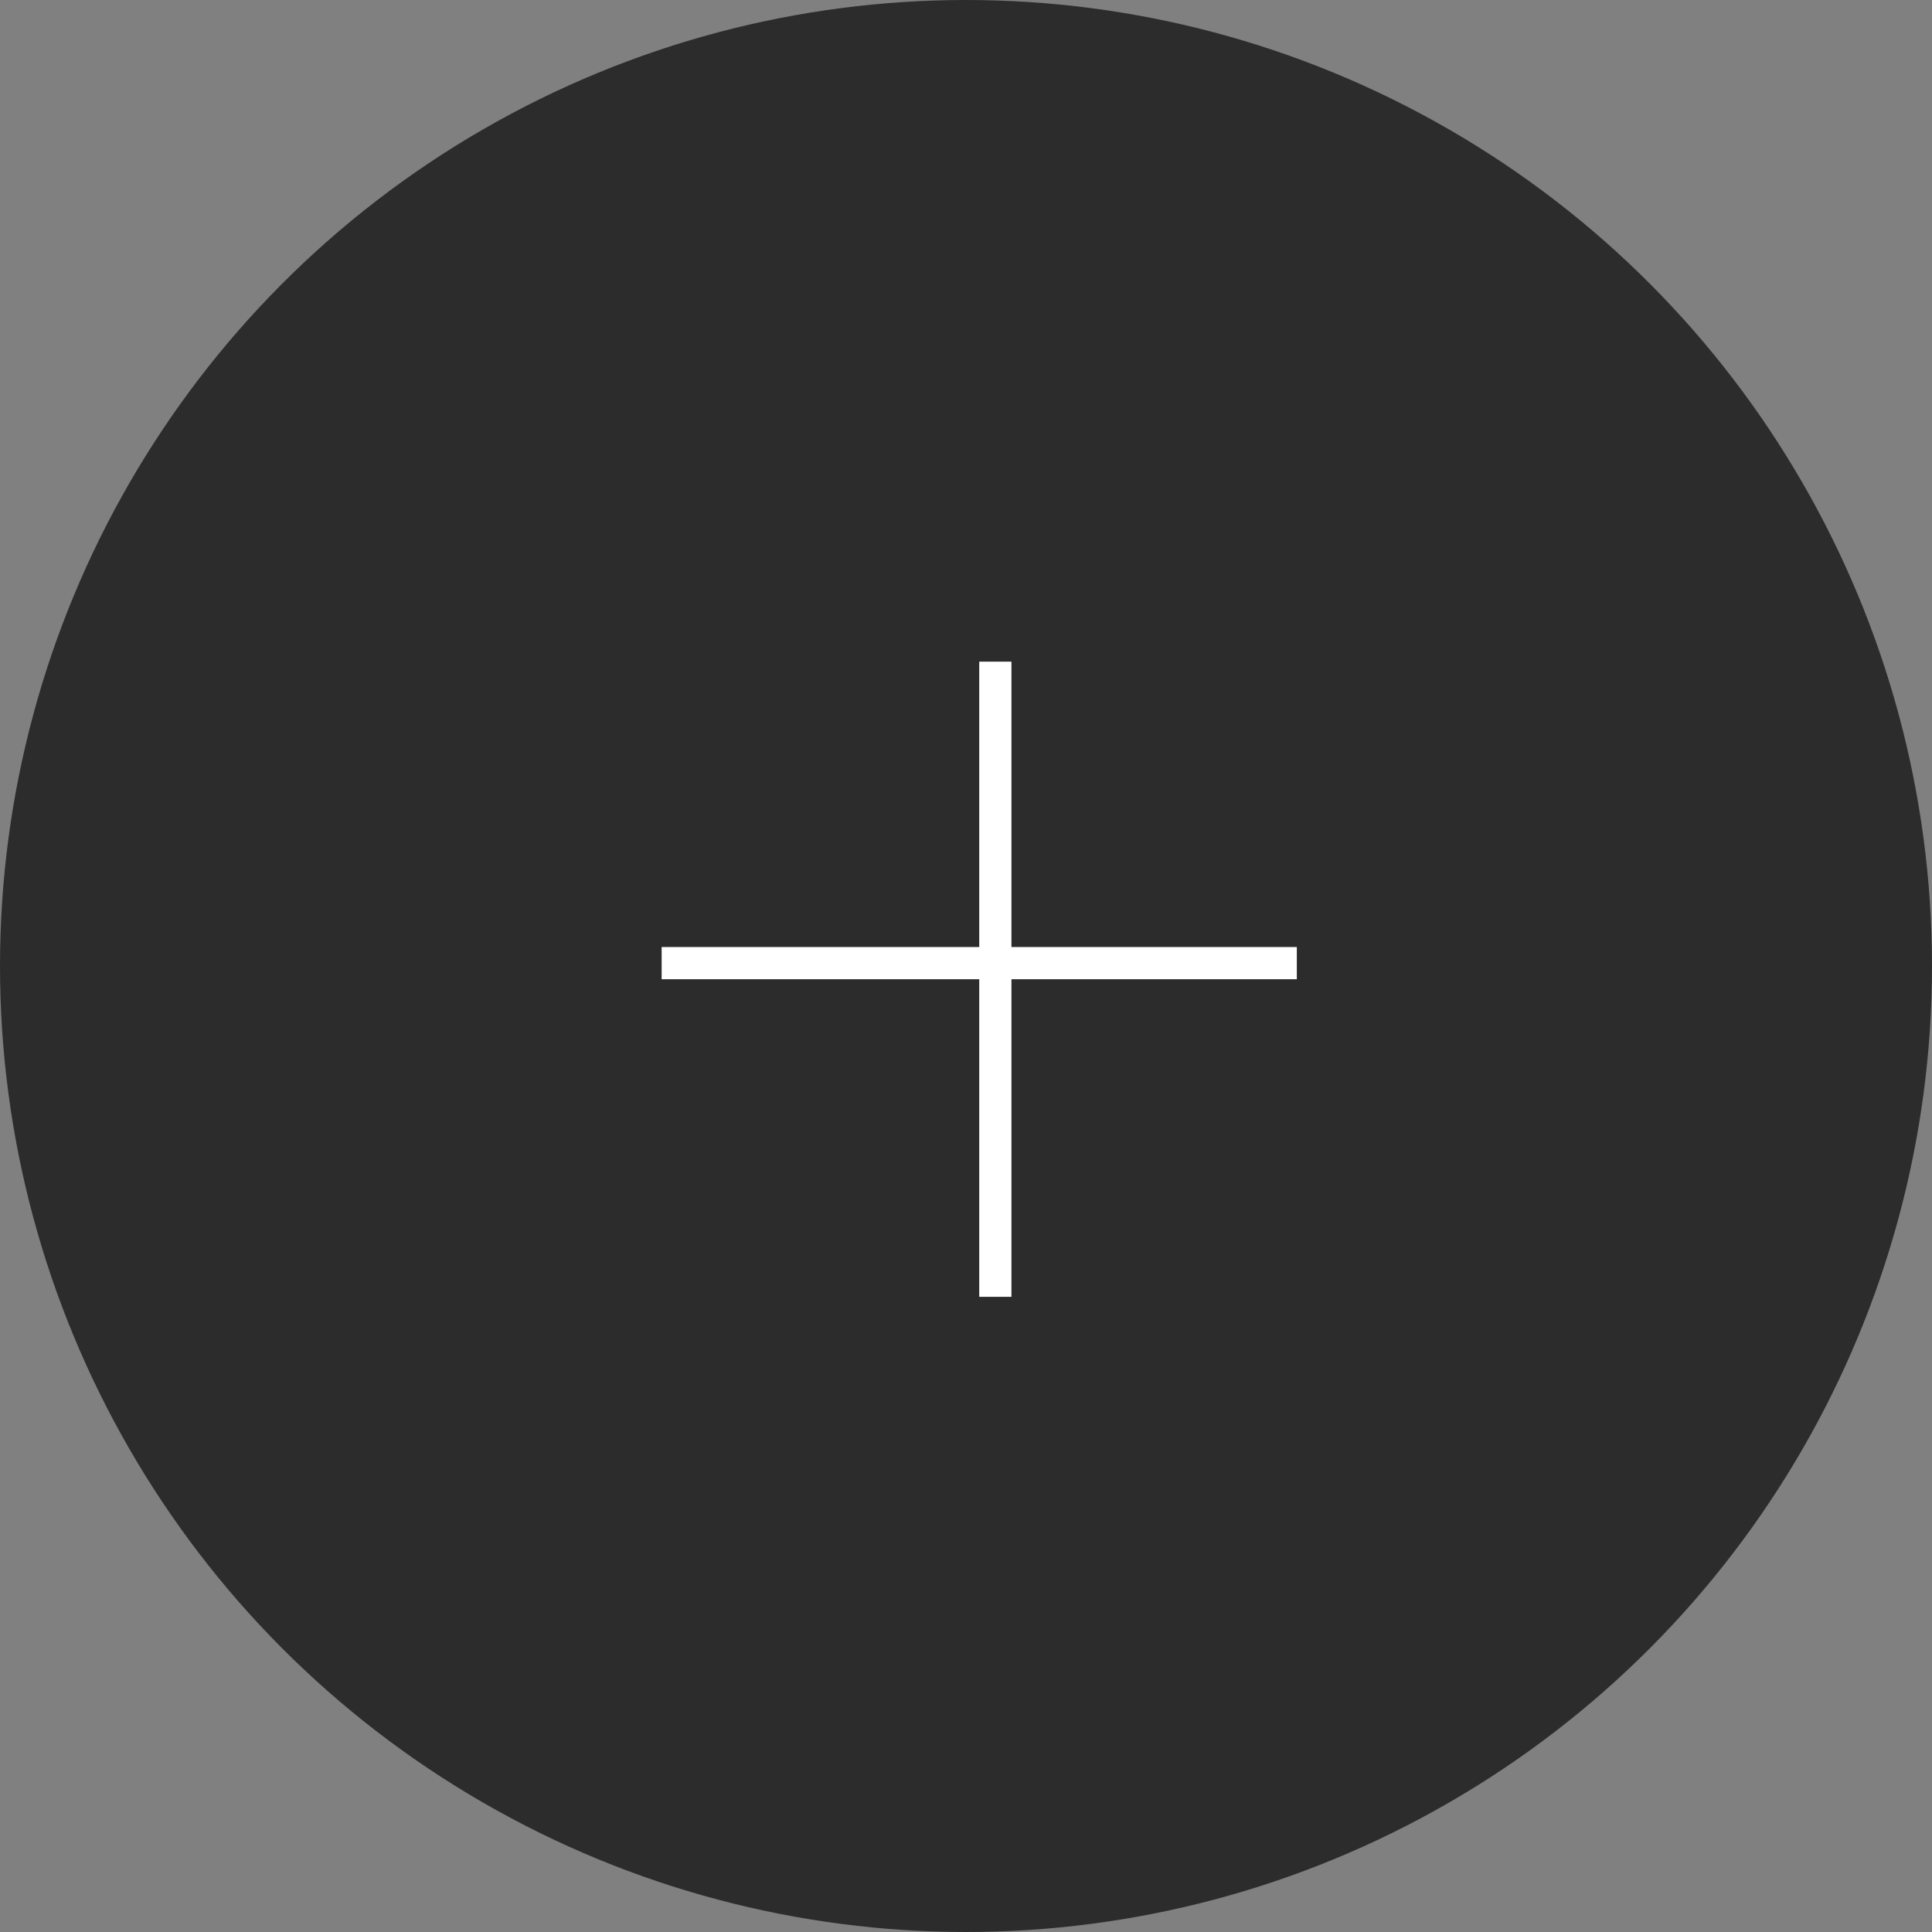 <svg width="60" height="60" viewBox="0 0 60 60" fill="none" xmlns="http://www.w3.org/2000/svg">
<rect x="0" y="0" width="60" height="60" fill="#808080" stroke="none"/>
<circle cx="30" cy="30" r="30" fill="#2C2C2C"/>
<line x1="30.911" y1="20.548" x2="30.911" y2="40.274" stroke="white"/>
<line x1="20.548" y1="29.911" x2="40.274" y2="29.911" stroke="white"/>
</svg>
